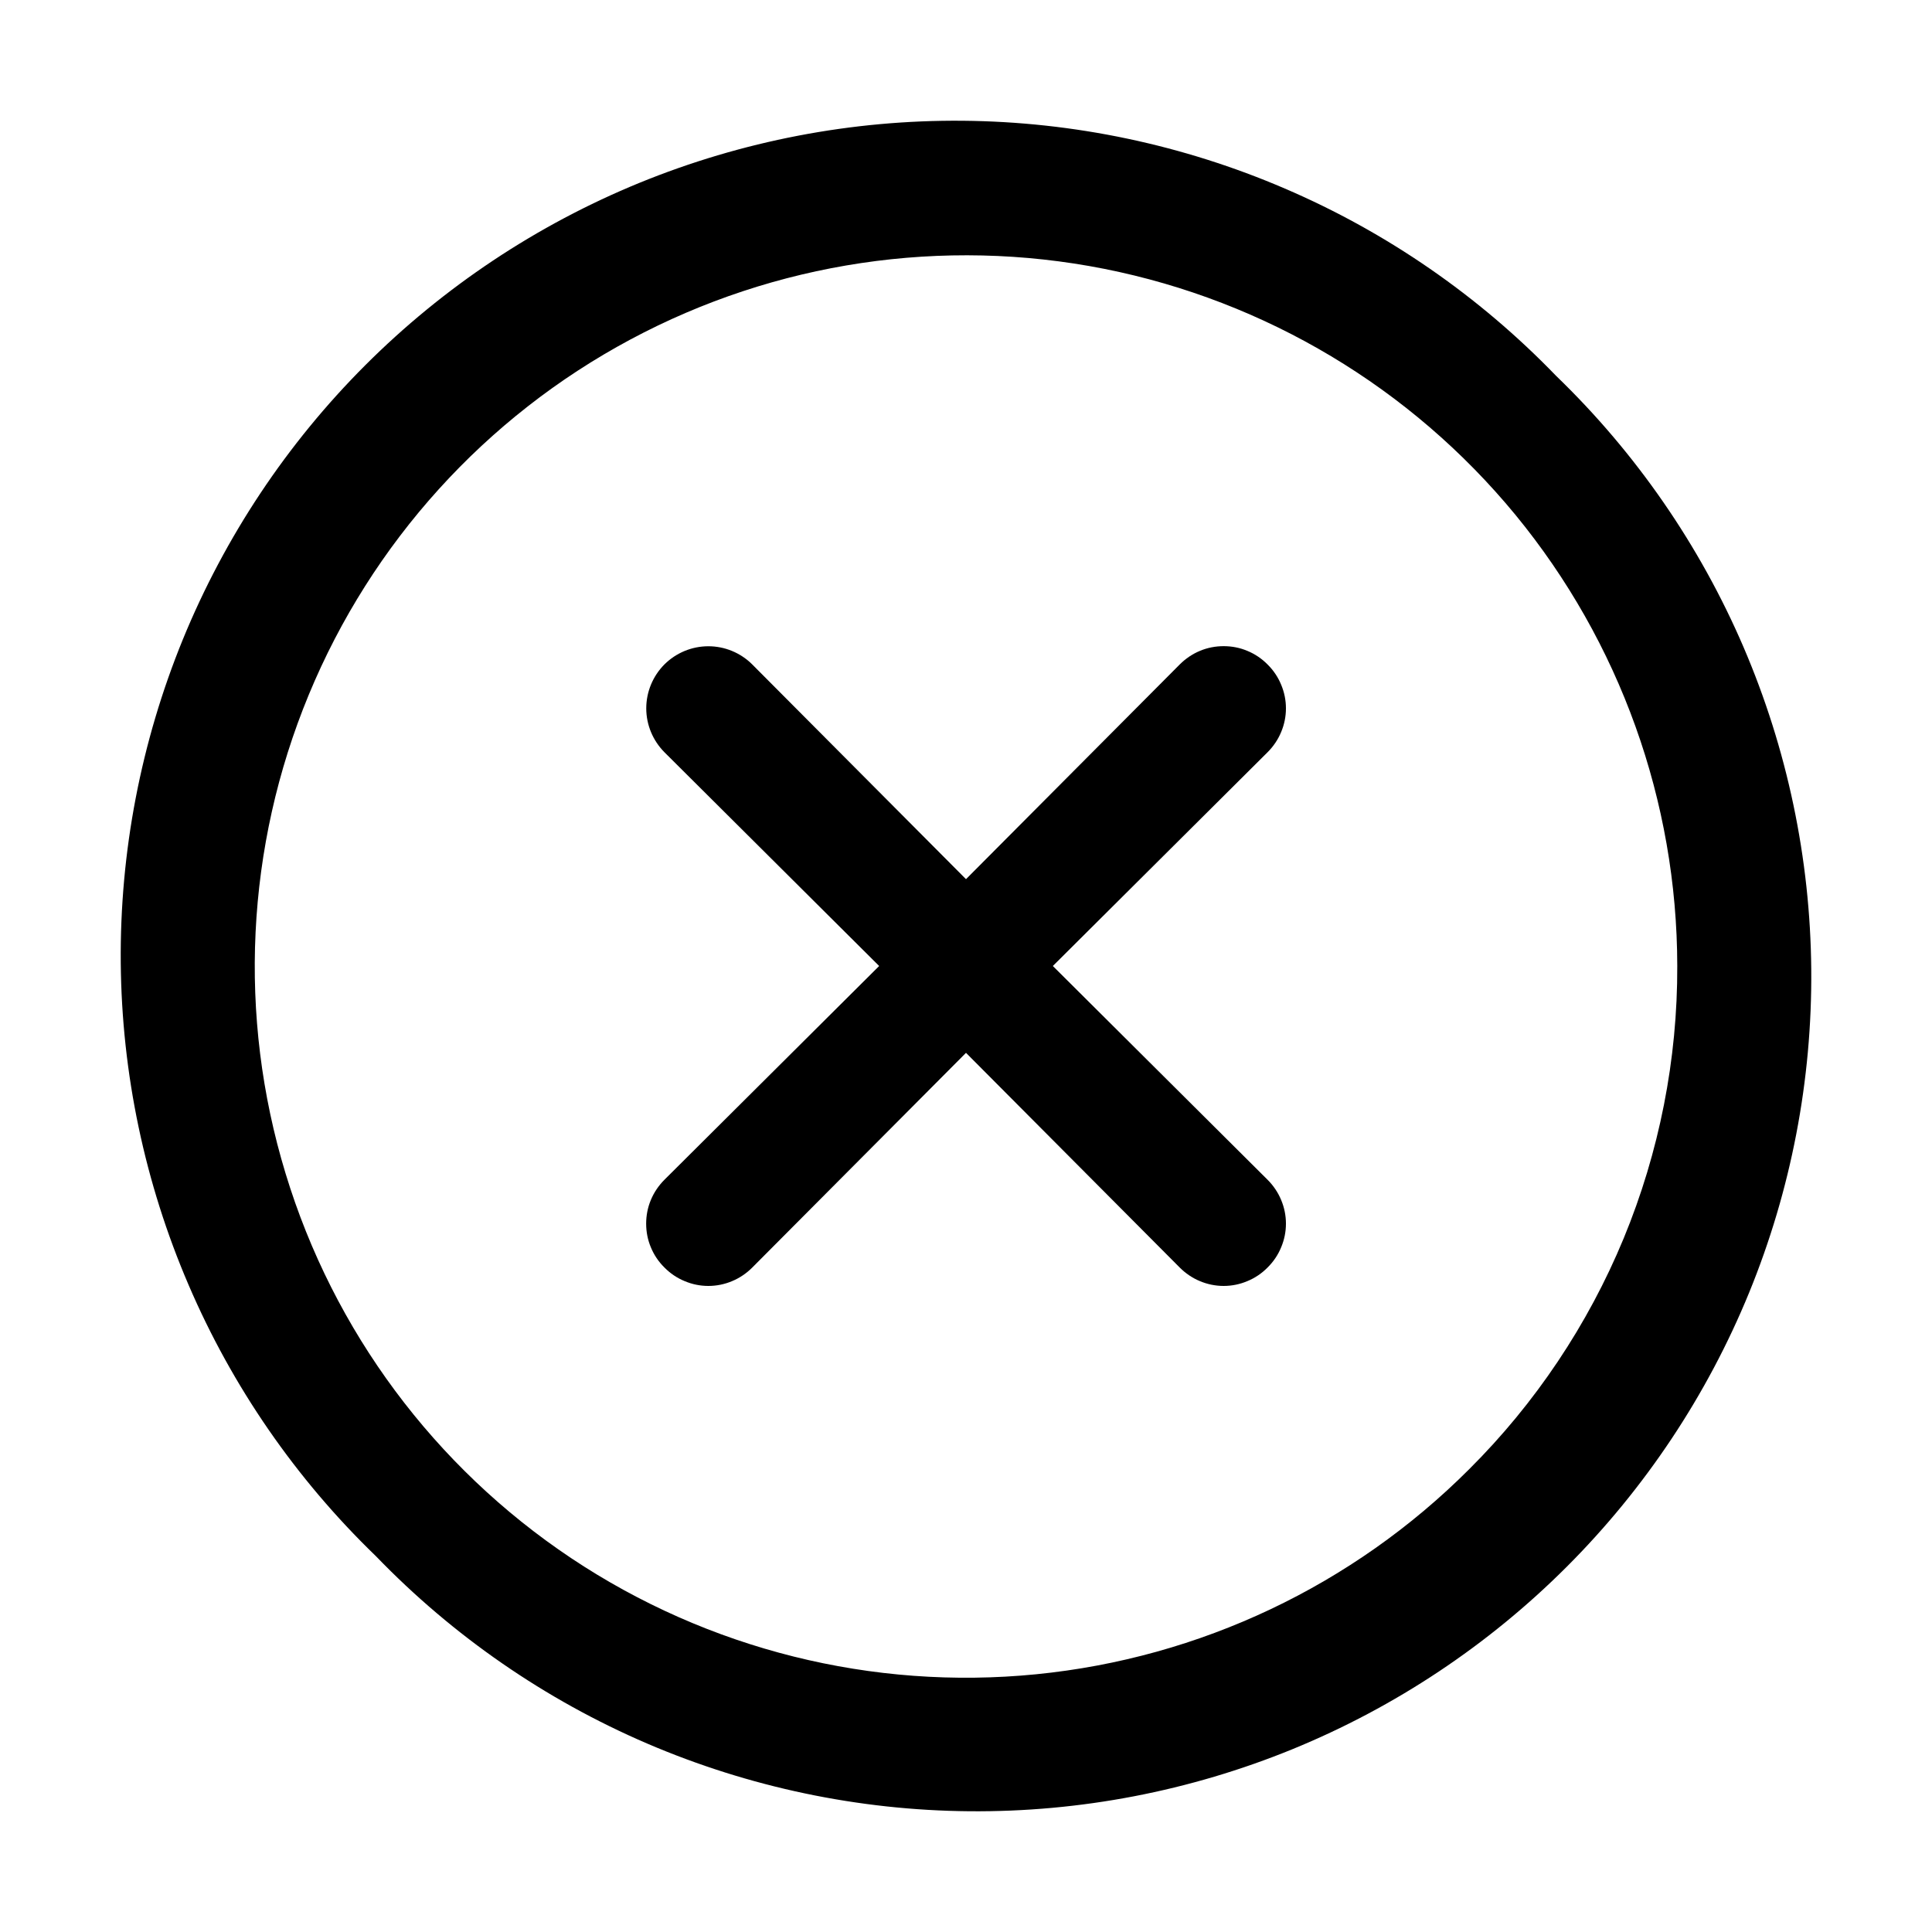<svg viewBox="0 0 20 20" xmlns="http://www.w3.org/2000/svg">
<path d="M13.122 6.879L13.121 6.878C13.062 6.818 12.991 6.77 12.913 6.738C12.835 6.705 12.752 6.689 12.667 6.689C12.583 6.689 12.499 6.705 12.421 6.738C12.344 6.77 12.273 6.818 12.213 6.878L10 9.101L7.787 6.878C7.667 6.758 7.503 6.69 7.333 6.69C7.162 6.69 6.999 6.758 6.878 6.878C6.758 6.999 6.69 7.162 6.69 7.333C6.69 7.503 6.758 7.666 6.878 7.787L9.101 10L6.878 12.213C6.818 12.273 6.77 12.344 6.738 12.421C6.705 12.499 6.689 12.583 6.689 12.667C6.689 12.752 6.705 12.835 6.738 12.913C6.77 12.991 6.818 13.062 6.878 13.121L6.879 13.122C6.938 13.182 7.009 13.23 7.087 13.262C7.165 13.295 7.248 13.312 7.333 13.312C7.417 13.312 7.501 13.295 7.579 13.262C7.656 13.23 7.727 13.182 7.787 13.122L10 10.899L12.213 13.122C12.273 13.182 12.344 13.23 12.421 13.262C12.499 13.295 12.583 13.312 12.667 13.312C12.752 13.312 12.835 13.295 12.913 13.262C12.991 13.23 13.062 13.182 13.121 13.122L13.122 13.121C13.182 13.062 13.23 12.991 13.262 12.913C13.295 12.835 13.312 12.752 13.312 12.667C13.312 12.583 13.295 12.499 13.262 12.421C13.23 12.344 13.182 12.273 13.122 12.213L10.899 10L13.122 7.787C13.182 7.727 13.23 7.656 13.262 7.579C13.295 7.501 13.312 7.417 13.312 7.333C13.312 7.248 13.295 7.165 13.262 7.087C13.23 7.009 13.182 6.938 13.122 6.879ZM16.106 3.888L16.112 3.894C16.937 4.691 17.596 5.645 18.049 6.699C18.501 7.753 18.74 8.887 18.75 10.034C18.76 11.181 18.541 12.319 18.107 13.381C17.672 14.443 17.03 15.408 16.219 16.219C15.408 17.03 14.443 17.672 13.381 18.107C12.319 18.541 11.181 18.76 10.034 18.75C8.887 18.74 7.753 18.501 6.699 18.049C5.645 17.596 4.691 16.937 3.894 16.112L3.888 16.106C3.063 15.309 2.404 14.355 1.952 13.301C1.499 12.247 1.26 11.113 1.25 9.966C1.24 8.819 1.459 7.681 1.893 6.619C2.328 5.557 2.97 4.592 3.781 3.781C4.592 2.97 5.557 2.328 6.619 1.893C7.681 1.459 8.819 1.24 9.966 1.25C11.113 1.26 12.247 1.499 13.301 1.952C14.355 2.404 15.309 3.063 16.106 3.888ZM10.726 17.332C12.421 17.164 14.005 16.414 15.209 15.209C15.894 14.527 16.438 13.714 16.808 12.82C17.177 11.926 17.366 10.967 17.363 9.999C17.361 8.296 16.769 6.646 15.688 5.33C14.606 4.015 13.102 3.115 11.431 2.783C9.76 2.452 8.026 2.711 6.525 3.515C5.023 4.319 3.847 5.619 3.196 7.193C2.545 8.767 2.46 10.518 2.956 12.147C3.451 13.777 4.496 15.184 5.913 16.13C7.33 17.075 9.031 17.5 10.726 17.332Z" />
</svg>
